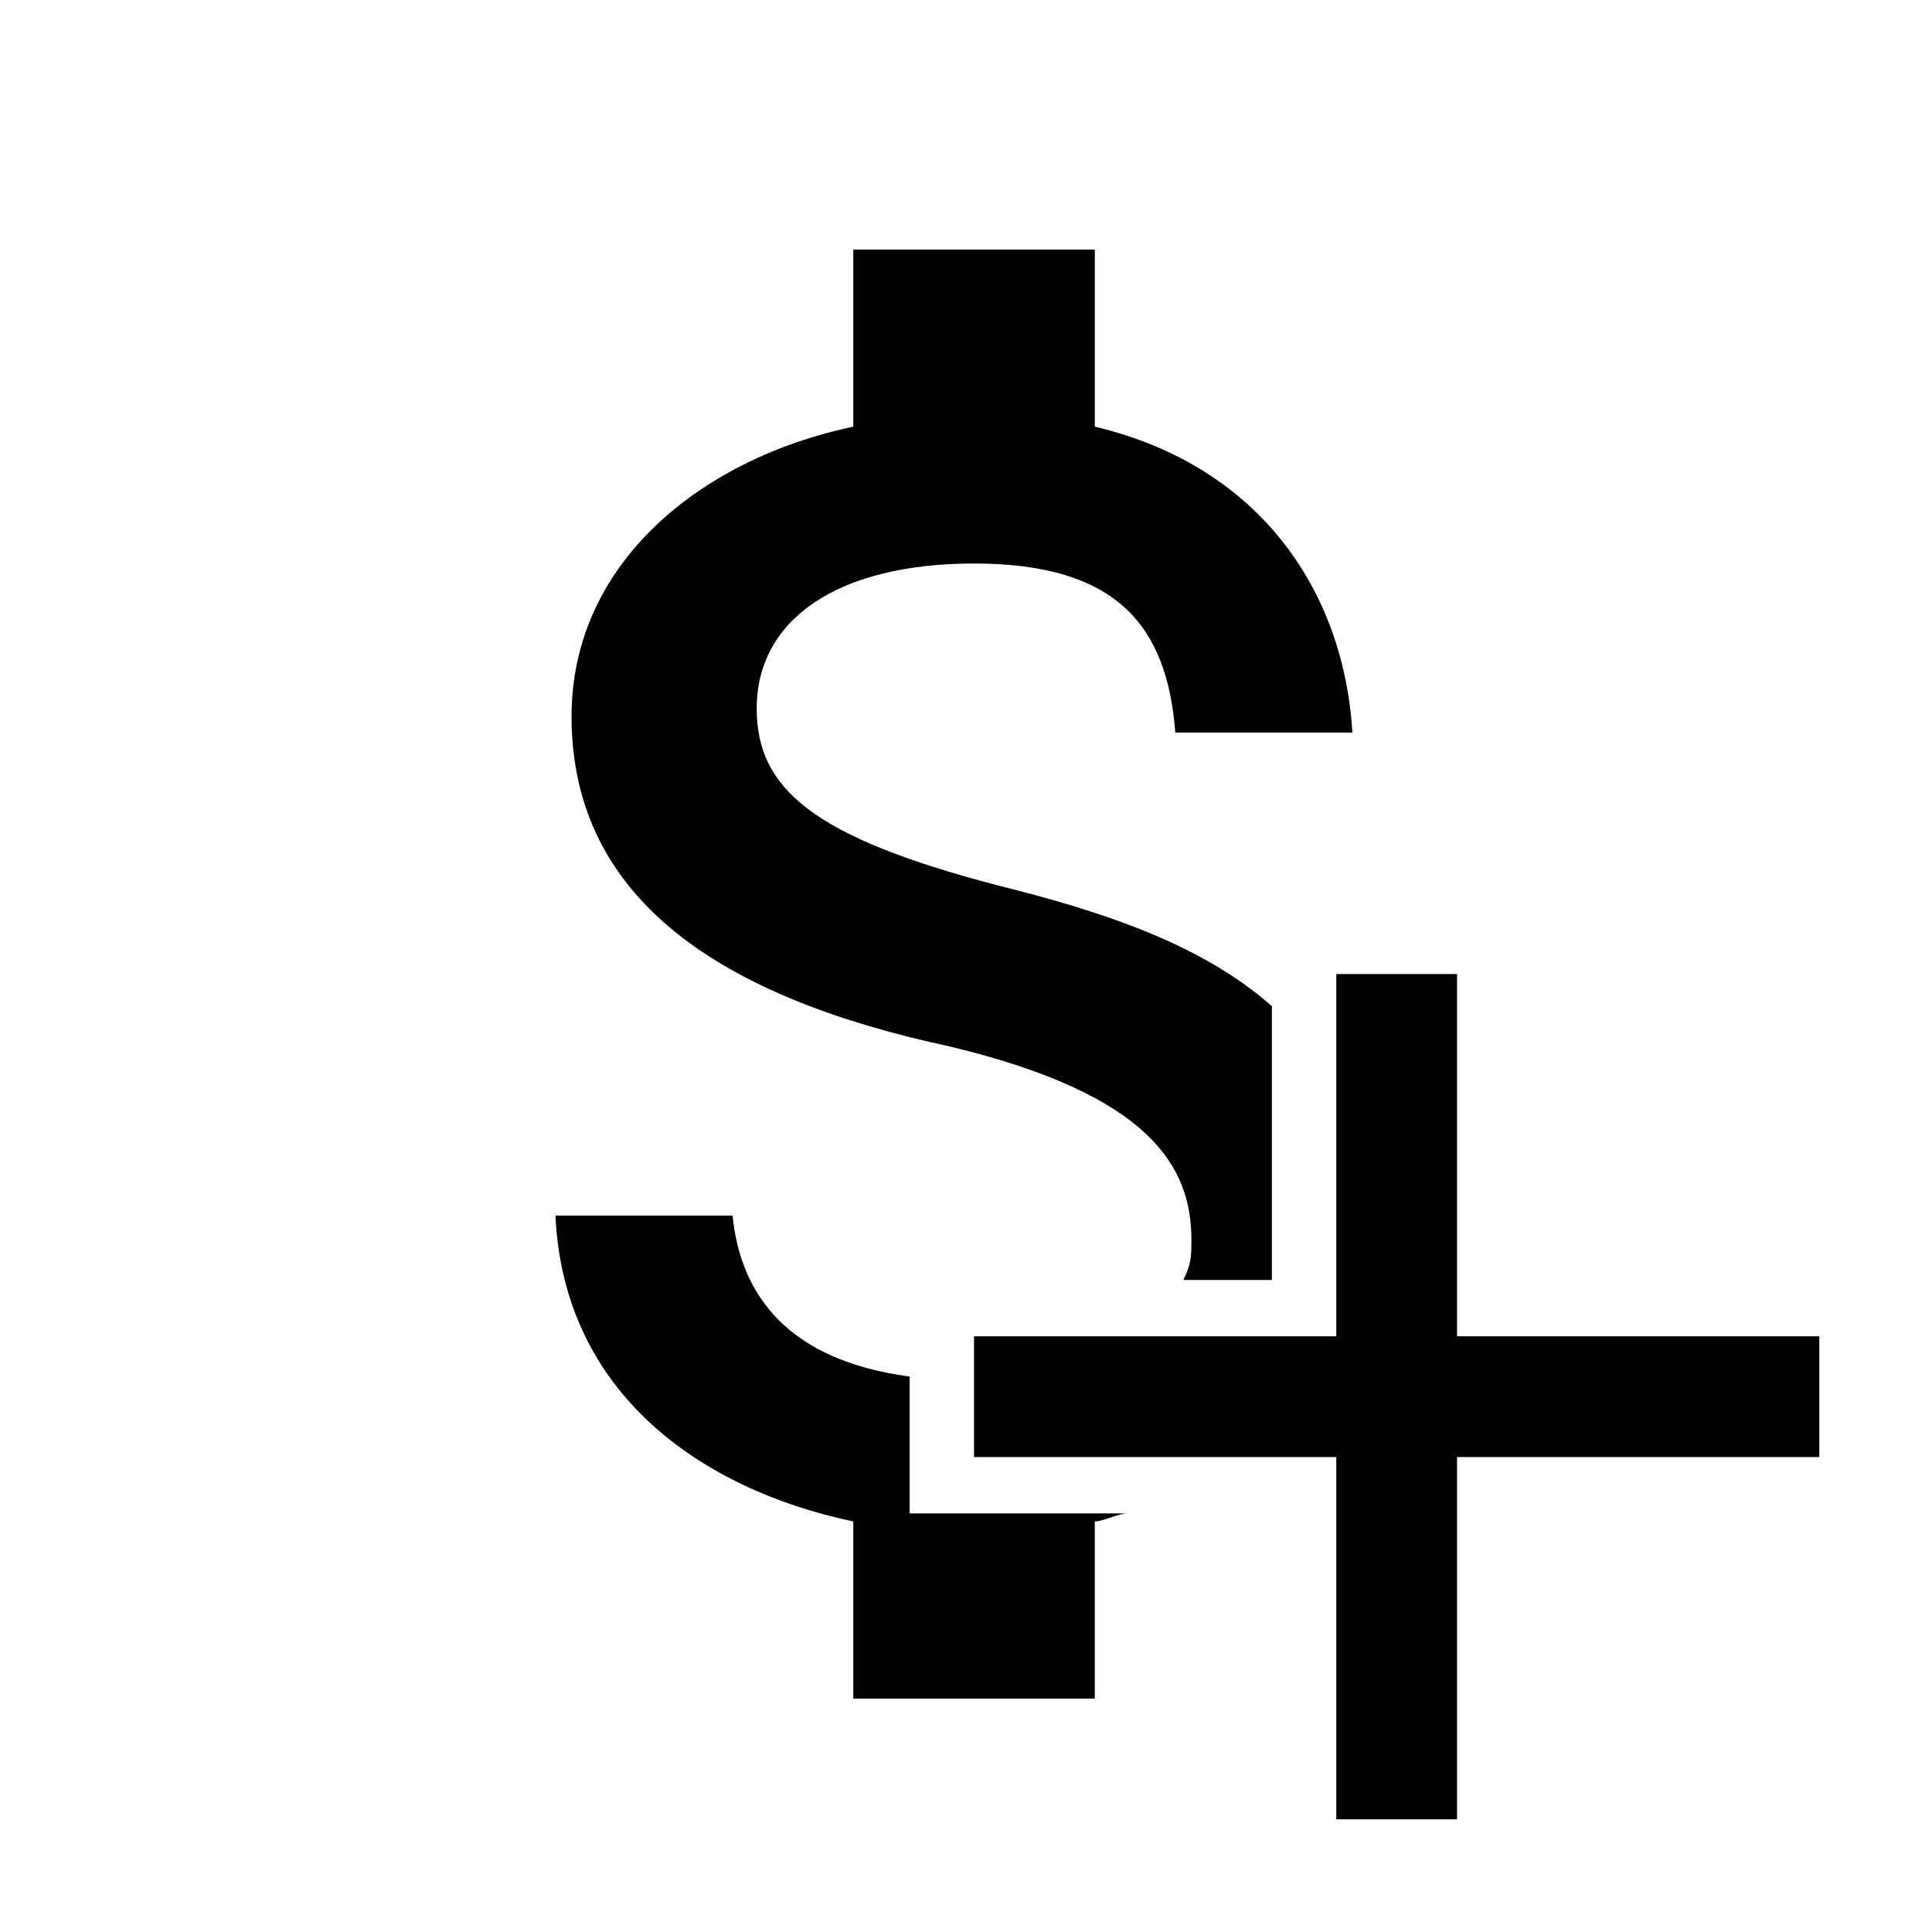<?xml version="1.0" encoding="utf-8"?>
<!-- Generator: Adobe Illustrator 19.0.0, SVG Export Plug-In . SVG Version: 6.00 Build 0)  -->
<svg version="1.1" id="Livello_1" xmlns="http://www.w3.org/2000/svg" xmlns:xlink="http://www.w3.org/1999/xlink" x="0px" y="0px"
	 viewBox="-408 583.5 24 24" style="enable-background:new -408 583.5 24 24;" xml:space="preserve">
<path d="M-392.2,596c-0.9-0.8-2.2-1.2-3.4-1.5c-2.3-0.6-3-1.2-3-2.2c0-1.1,1-1.8,2.7-1.8c1.8,0,2.4,0.8,2.5,2.1h2.2
	c-0.1-1.7-1.1-3.3-3.2-3.8v-2.2h-3v2.2c-1.9,0.4-3.5,1.7-3.5,3.6c0,2.3,1.9,3.5,4.7,4.1c2.5,0.6,3,1.5,3,2.4c0,0.2,0,0.3-0.1,0.5
	h1.1V596z"/>
<path d="M-396.7,600.6c-1.5-0.2-2.1-1-2.2-2h-2.2c0.1,2.2,1.8,3.4,3.7,3.8v2.2h3v-2.2c0.1,0,0.3-0.1,0.4-0.1h-2.7V600.6z"/>
<path d="M-385.4,601.6h-4.5v4.5h-1.5v-4.5h-4.5v-1.5h4.5v-4.5h1.5v4.5h4.5V601.6z"/>
</svg>
